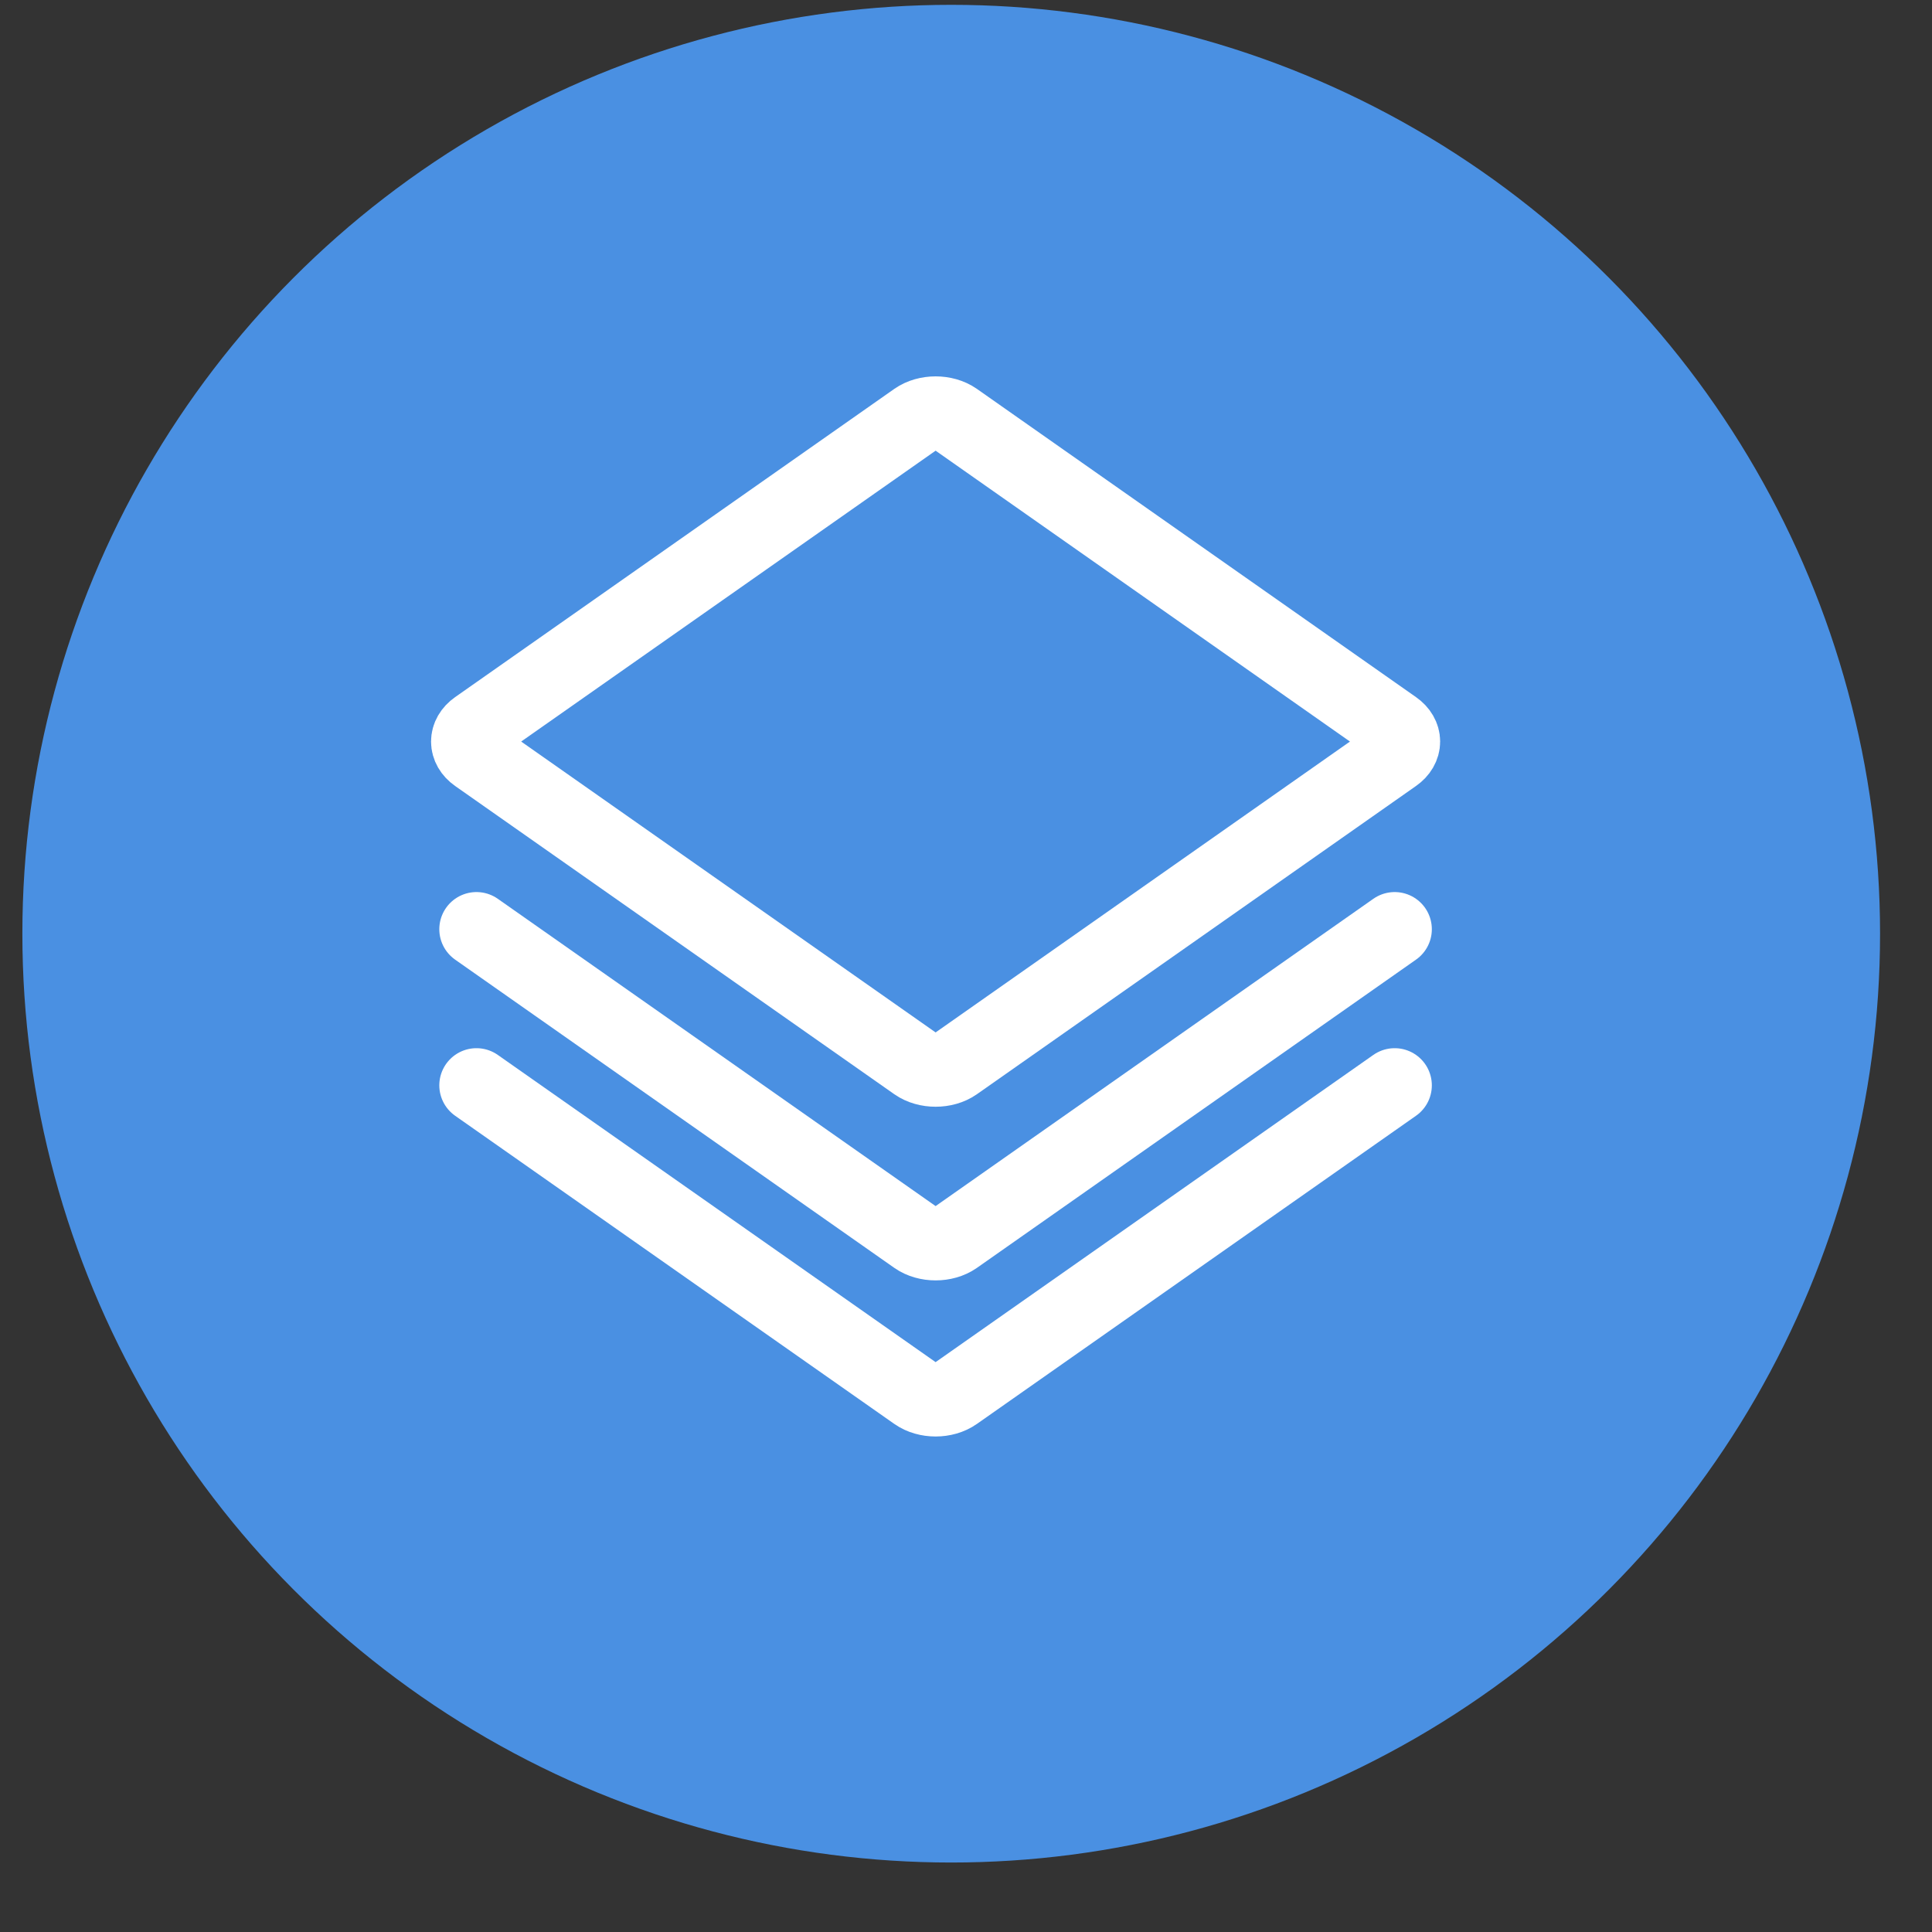 <?xml version="1.0" encoding="UTF-8"?>
<svg width="26px" height="26px" viewBox="0 0 26 26" version="1.1" xmlns="http://www.w3.org/2000/svg" xmlns:xlink="http://www.w3.org/1999/xlink">
    <rect x="0" y="0" width="26" height="26" fill="#333333" stroke="none"/>
    <!-- Generator: Sketch 50.2 (55047) - http://www.bohemiancoding.com/sketch -->
    <title>layer</title>
    <desc>Created with Sketch.</desc>
    <defs></defs>
    <g id="Symbols" stroke="none" stroke-width="1" fill="none" fill-rule="evenodd">
        <g id="Design-Tools/Adjust-Tools" transform="translate(-85, -55)">
            <g id="layer" transform="translate(85.187, 55.023)">
                <circle id="Oval" fill="#4A90E2" cx="12.614" cy="12.542" r="12.5"></circle>
                <g id="Icon-Copy" transform="translate(12.614, 12.542) rotate(-360) translate(-12.614, -12.542) translate(6.114, 5.542)" stroke="#FFFFFF" stroke-linecap="round" stroke-linejoin="round">
                    <path d="M12.468,4.603 L6.559,8.751 C6.41,8.855 6.17,8.855 6.021,8.751 L0.111,4.603 C-0.037,4.499 -0.037,4.33 0.111,4.226 L6.021,0.078 C6.17,-0.026 6.41,-0.026 6.559,0.078 L12.468,4.226 C12.617,4.33 12.617,4.499 12.468,4.603 L12.468,4.603 Z" id="Stroke-433"></path>
                    <path d="M12.468,6.94 L6.559,11.088 C6.41,11.192 6.17,11.192 6.021,11.088 L0.111,6.94" id="Stroke-434"></path>
                    <path d="M12.468,9.041 L6.559,13.188 C6.41,13.293 6.17,13.293 6.021,13.188 L0.111,9.041" id="Stroke-434-Copy"></path>
                </g>
            </g>
        </g>
    </g>
</svg>
